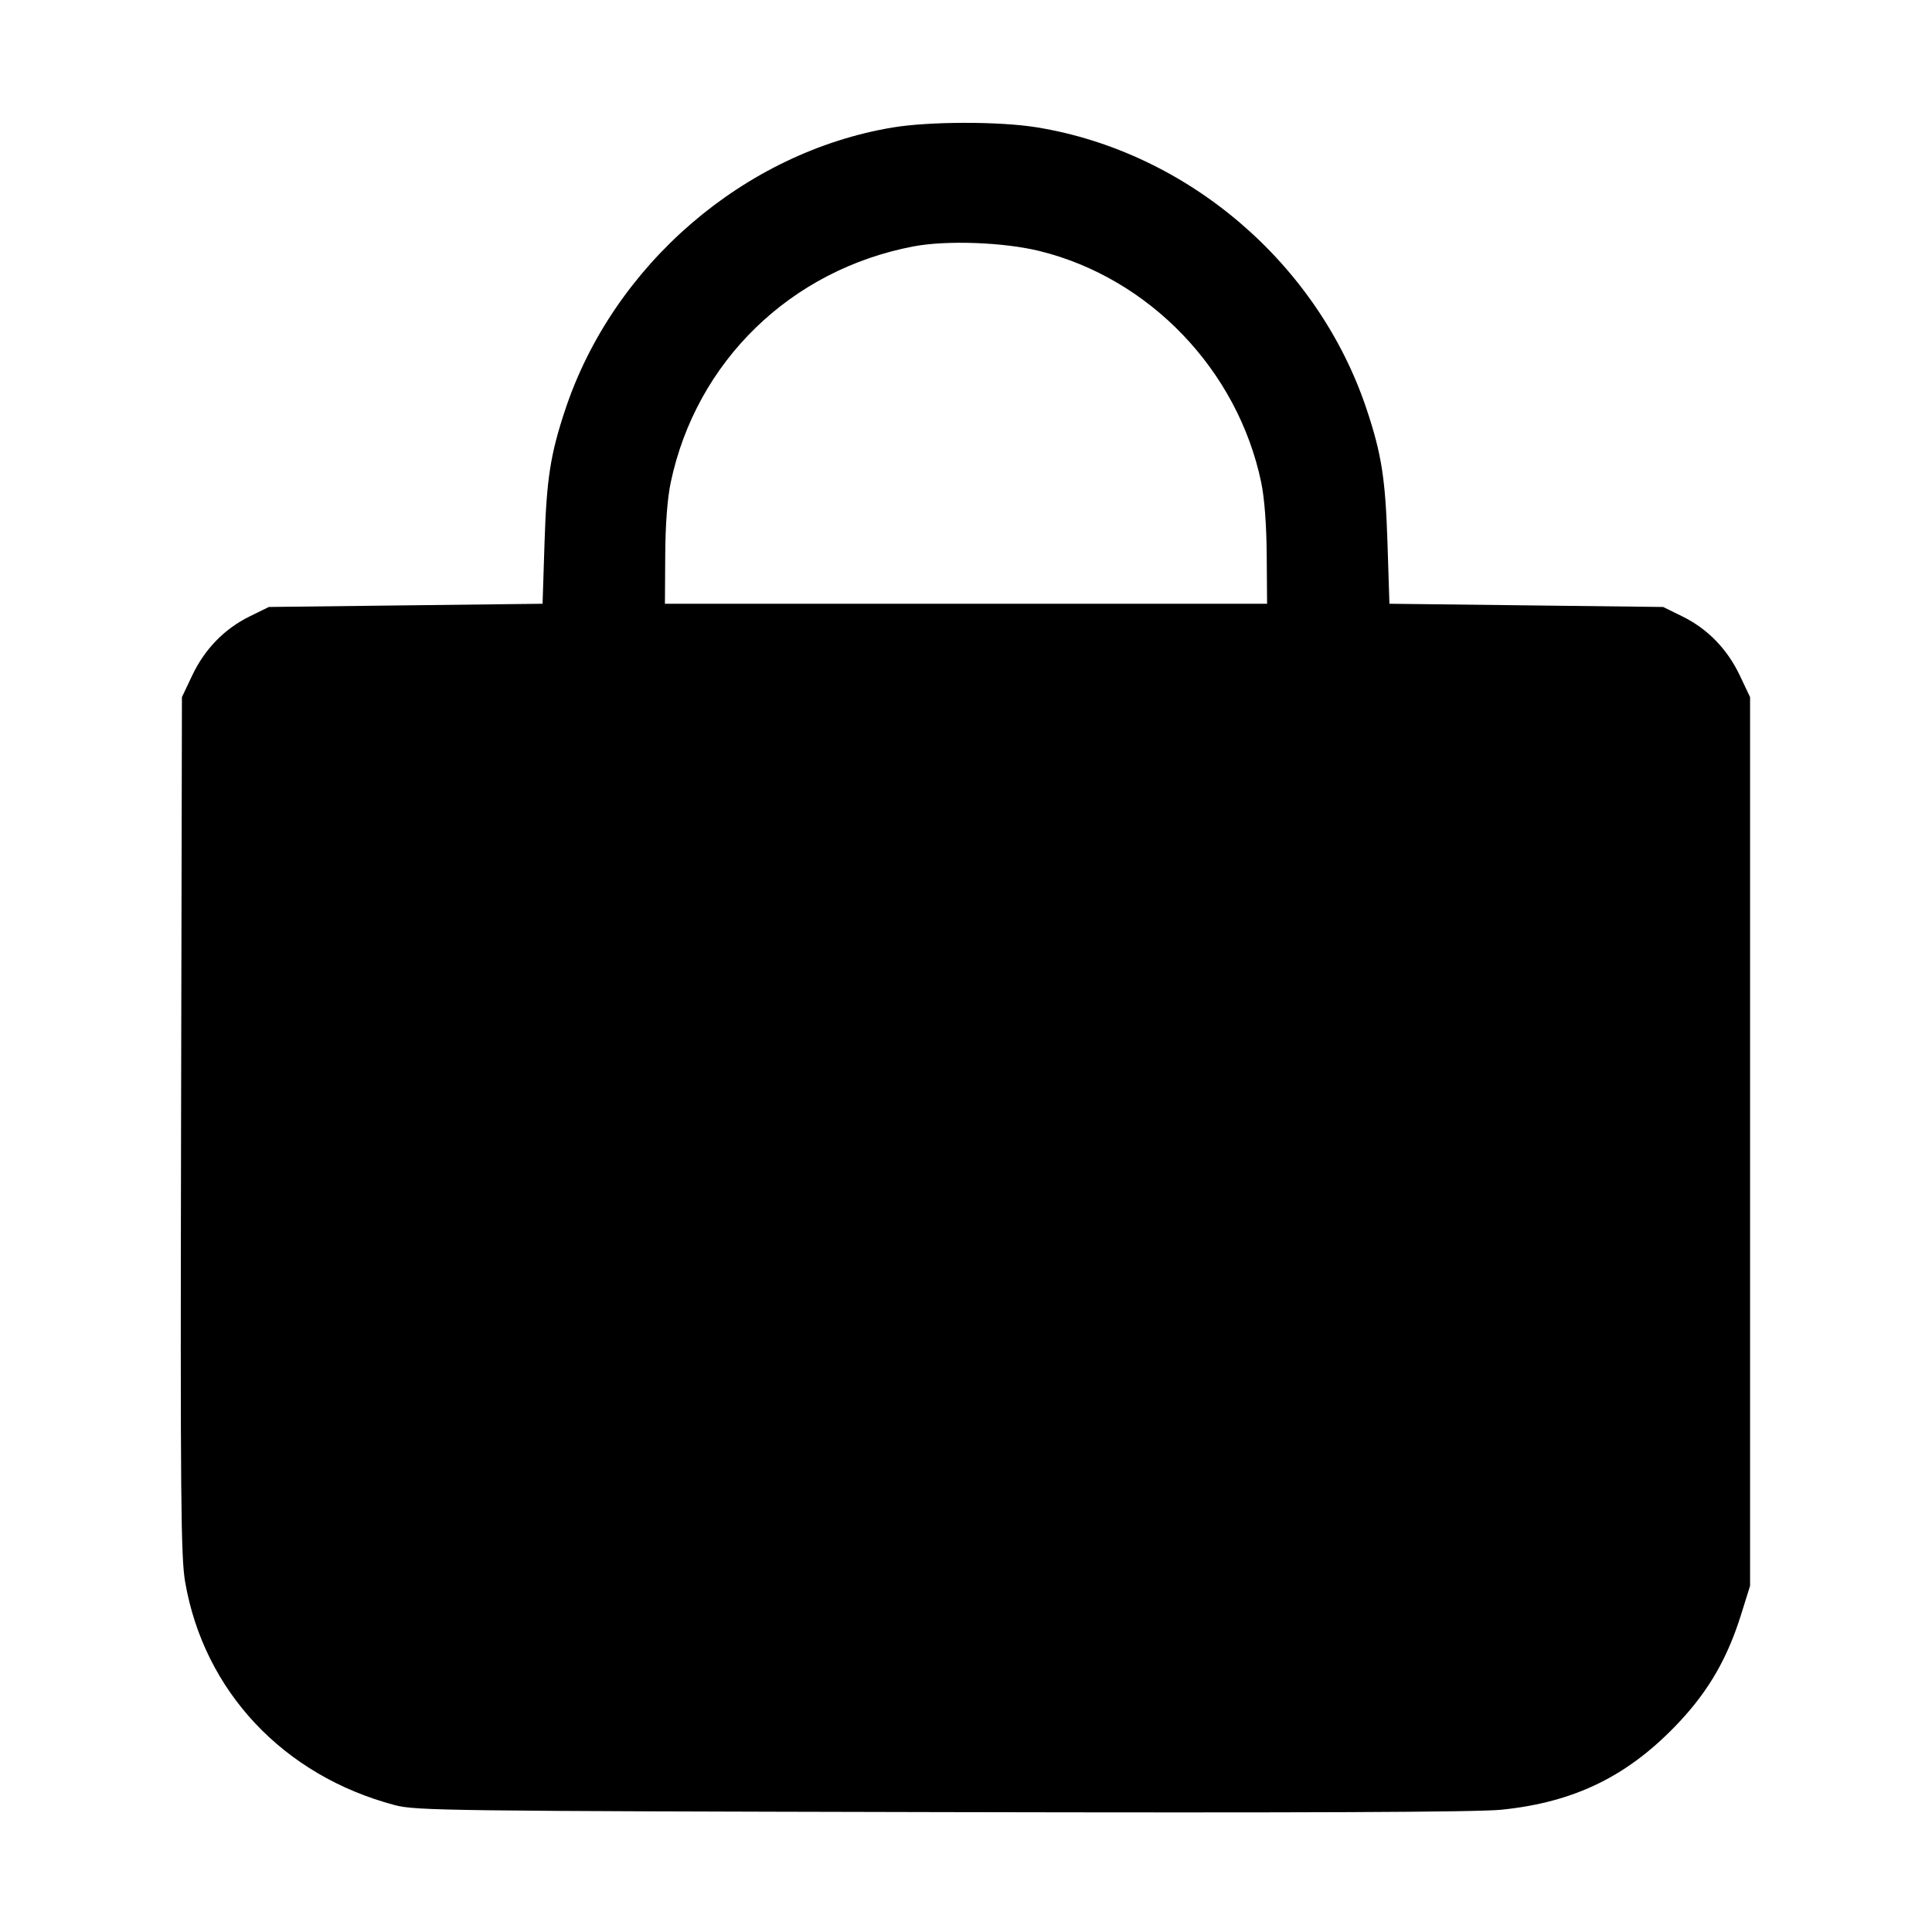 <svg xmlns="http://www.w3.org/2000/svg" viewBox="0 0 512 512"><path d="M236.496 33.796c-39.346 6.596-73.918 36.395-86.683 74.716-3.949 11.852-4.964 18.355-5.506 35.275l-.52 16.213-36.267.427-36.267.426-5.073 2.491c-6.701 3.29-11.935 8.671-15.258 15.685l-2.709 5.718-.228 113.454c-.199 98.618-.058 114.443 1.075 121.01 4.997 28.959 26.029 51.35 55.571 59.164 5.545 1.467 13.699 1.571 144.969 1.854 96.371.208 141.91.014 148.263-.631 19.589-1.989 33.869-9.045 47.234-23.336 7.786-8.326 12.712-16.89 16.287-28.315l2.403-7.68v-235.52l-2.709-5.718c-3.323-7.014-8.557-12.395-15.258-15.685l-5.073-2.491-36.267-.426-36.267-.427-.52-16.213c-.542-16.92-1.557-23.423-5.506-35.275-12.89-38.696-47.502-68.291-87.442-74.768-9.914-1.608-28.499-1.583-38.249.052m38.975 32.725c29.158 7.18 52.554 31.594 58.756 61.312.868 4.158 1.406 11.263 1.465 19.367l.095 12.8H176.213l.078-12.8c.049-8.276.567-15.121 1.464-19.367 6.775-32.061 31.787-56.362 64.37-62.541 8.736-1.657 23.898-1.098 33.346 1.229" fill-rule="evenodd"/></svg>
